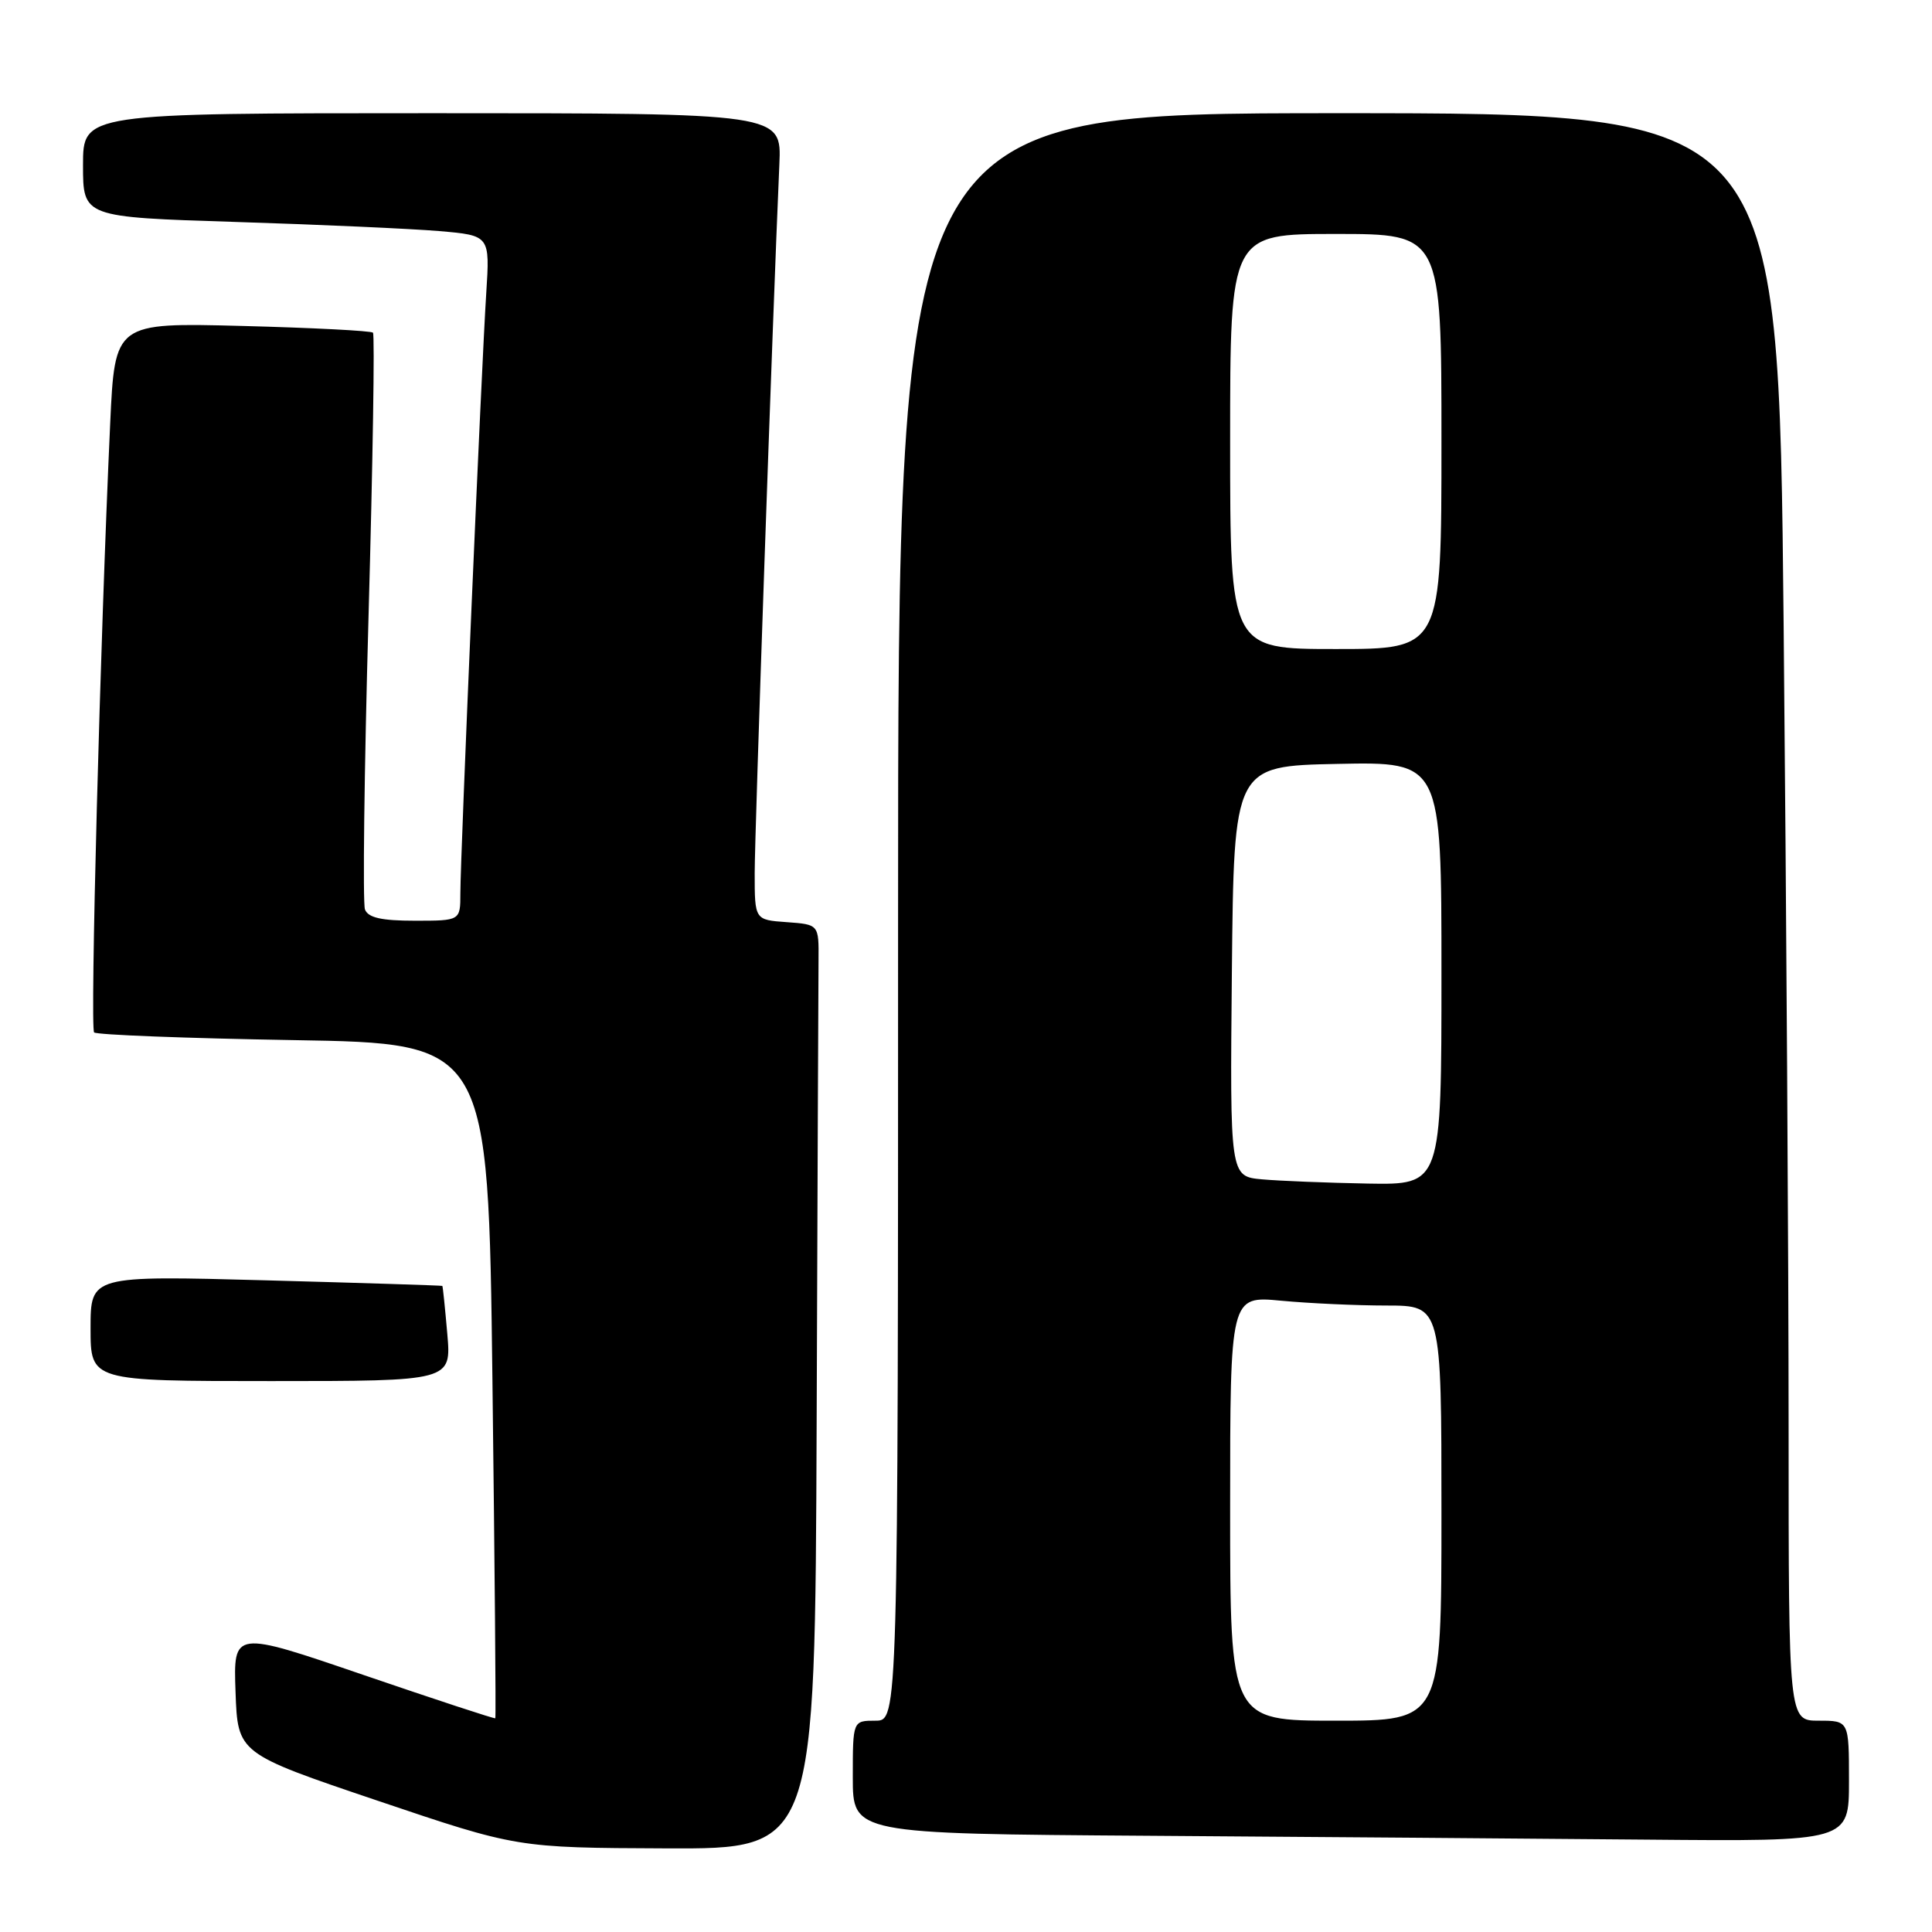 <?xml version="1.0" encoding="UTF-8" standalone="no"?>
<!DOCTYPE svg PUBLIC "-//W3C//DTD SVG 1.1//EN" "http://www.w3.org/Graphics/SVG/1.1/DTD/svg11.dtd" >
<svg xmlns="http://www.w3.org/2000/svg" xmlns:xlink="http://www.w3.org/1999/xlink" version="1.1" viewBox="0 0 256 256">
 <g >
 <path fill="currentColor"
d=" M 108.21 188.50 C 108.32 157.43 108.44 129.86 108.46 127.25 C 108.50 122.50 108.50 122.50 104.25 122.19 C 100.00 121.89 100.00 121.89 100.00 115.69 C 100.00 110.42 102.36 42.52 103.27 21.75 C 103.57 15.00 103.57 15.00 57.28 15.00 C 11.00 15.00 11.00 15.00 11.00 21.88 C 11.00 28.77 11.00 28.77 31.25 29.41 C 42.39 29.76 54.52 30.31 58.21 30.62 C 64.92 31.20 64.92 31.20 64.43 38.85 C 63.80 48.54 61.00 113.51 61.00 118.37 C 61.00 122.00 61.00 122.00 54.97 122.00 C 50.54 122.00 48.78 121.60 48.36 120.51 C 48.05 119.69 48.26 102.26 48.83 81.78 C 49.40 61.30 49.67 44.33 49.42 44.08 C 49.17 43.83 41.37 43.43 32.09 43.19 C 15.22 42.75 15.22 42.75 14.60 56.12 C 13.27 84.99 11.92 136.25 12.47 136.80 C 12.79 137.12 24.67 137.58 38.88 137.82 C 64.70 138.25 64.70 138.25 65.25 182.87 C 65.55 207.42 65.73 227.58 65.63 227.68 C 65.54 227.78 57.70 225.20 48.19 221.95 C 30.92 216.04 30.92 216.04 31.21 224.19 C 31.50 232.34 31.50 232.34 50.00 238.59 C 68.50 244.84 68.50 244.84 88.25 244.92 C 108.00 245.00 108.00 245.00 108.21 188.50 Z  M 245.00 236.00 C 245.00 228.00 245.00 228.00 241.00 228.00 C 237.00 228.00 237.00 228.00 237.00 189.17 C 237.00 167.81 236.70 119.88 236.34 82.67 C 235.67 15.00 235.67 15.00 177.34 15.00 C 119.00 15.00 119.00 15.00 119.00 121.50 C 119.00 228.00 119.00 228.00 116.00 228.00 C 113.00 228.00 113.00 228.00 113.00 235.49 C 113.00 242.98 113.00 242.98 152.25 243.25 C 173.84 243.40 203.54 243.63 218.25 243.76 C 245.00 244.00 245.00 244.00 245.00 236.00 Z  M 59.27 176.75 C 58.97 173.31 58.68 170.45 58.61 170.39 C 58.55 170.33 48.04 170.00 35.25 169.65 C 12.00 169.02 12.00 169.02 12.00 176.01 C 12.00 183.00 12.00 183.00 35.91 183.00 C 59.81 183.00 59.81 183.00 59.27 176.75 Z  M 163.00 199.86 C 163.00 171.71 163.00 171.71 169.75 172.35 C 173.46 172.70 179.76 172.99 183.75 172.99 C 191.00 173.00 191.00 173.00 191.00 200.50 C 191.00 228.00 191.00 228.00 177.00 228.00 C 163.00 228.00 163.00 228.00 163.00 199.86 Z  M 167.23 156.27 C 162.97 155.88 162.97 155.88 163.23 128.69 C 163.50 101.50 163.50 101.50 177.25 101.22 C 191.00 100.94 191.00 100.94 191.00 128.97 C 191.00 157.00 191.00 157.00 181.25 156.83 C 175.89 156.73 169.58 156.48 167.23 156.27 Z  M 163.00 58.50 C 163.00 31.00 163.00 31.00 177.00 31.00 C 191.00 31.00 191.00 31.00 191.00 58.50 C 191.00 86.00 191.00 86.00 177.00 86.00 C 163.00 86.00 163.00 86.00 163.00 58.50 Z "/>
</g>
</svg>